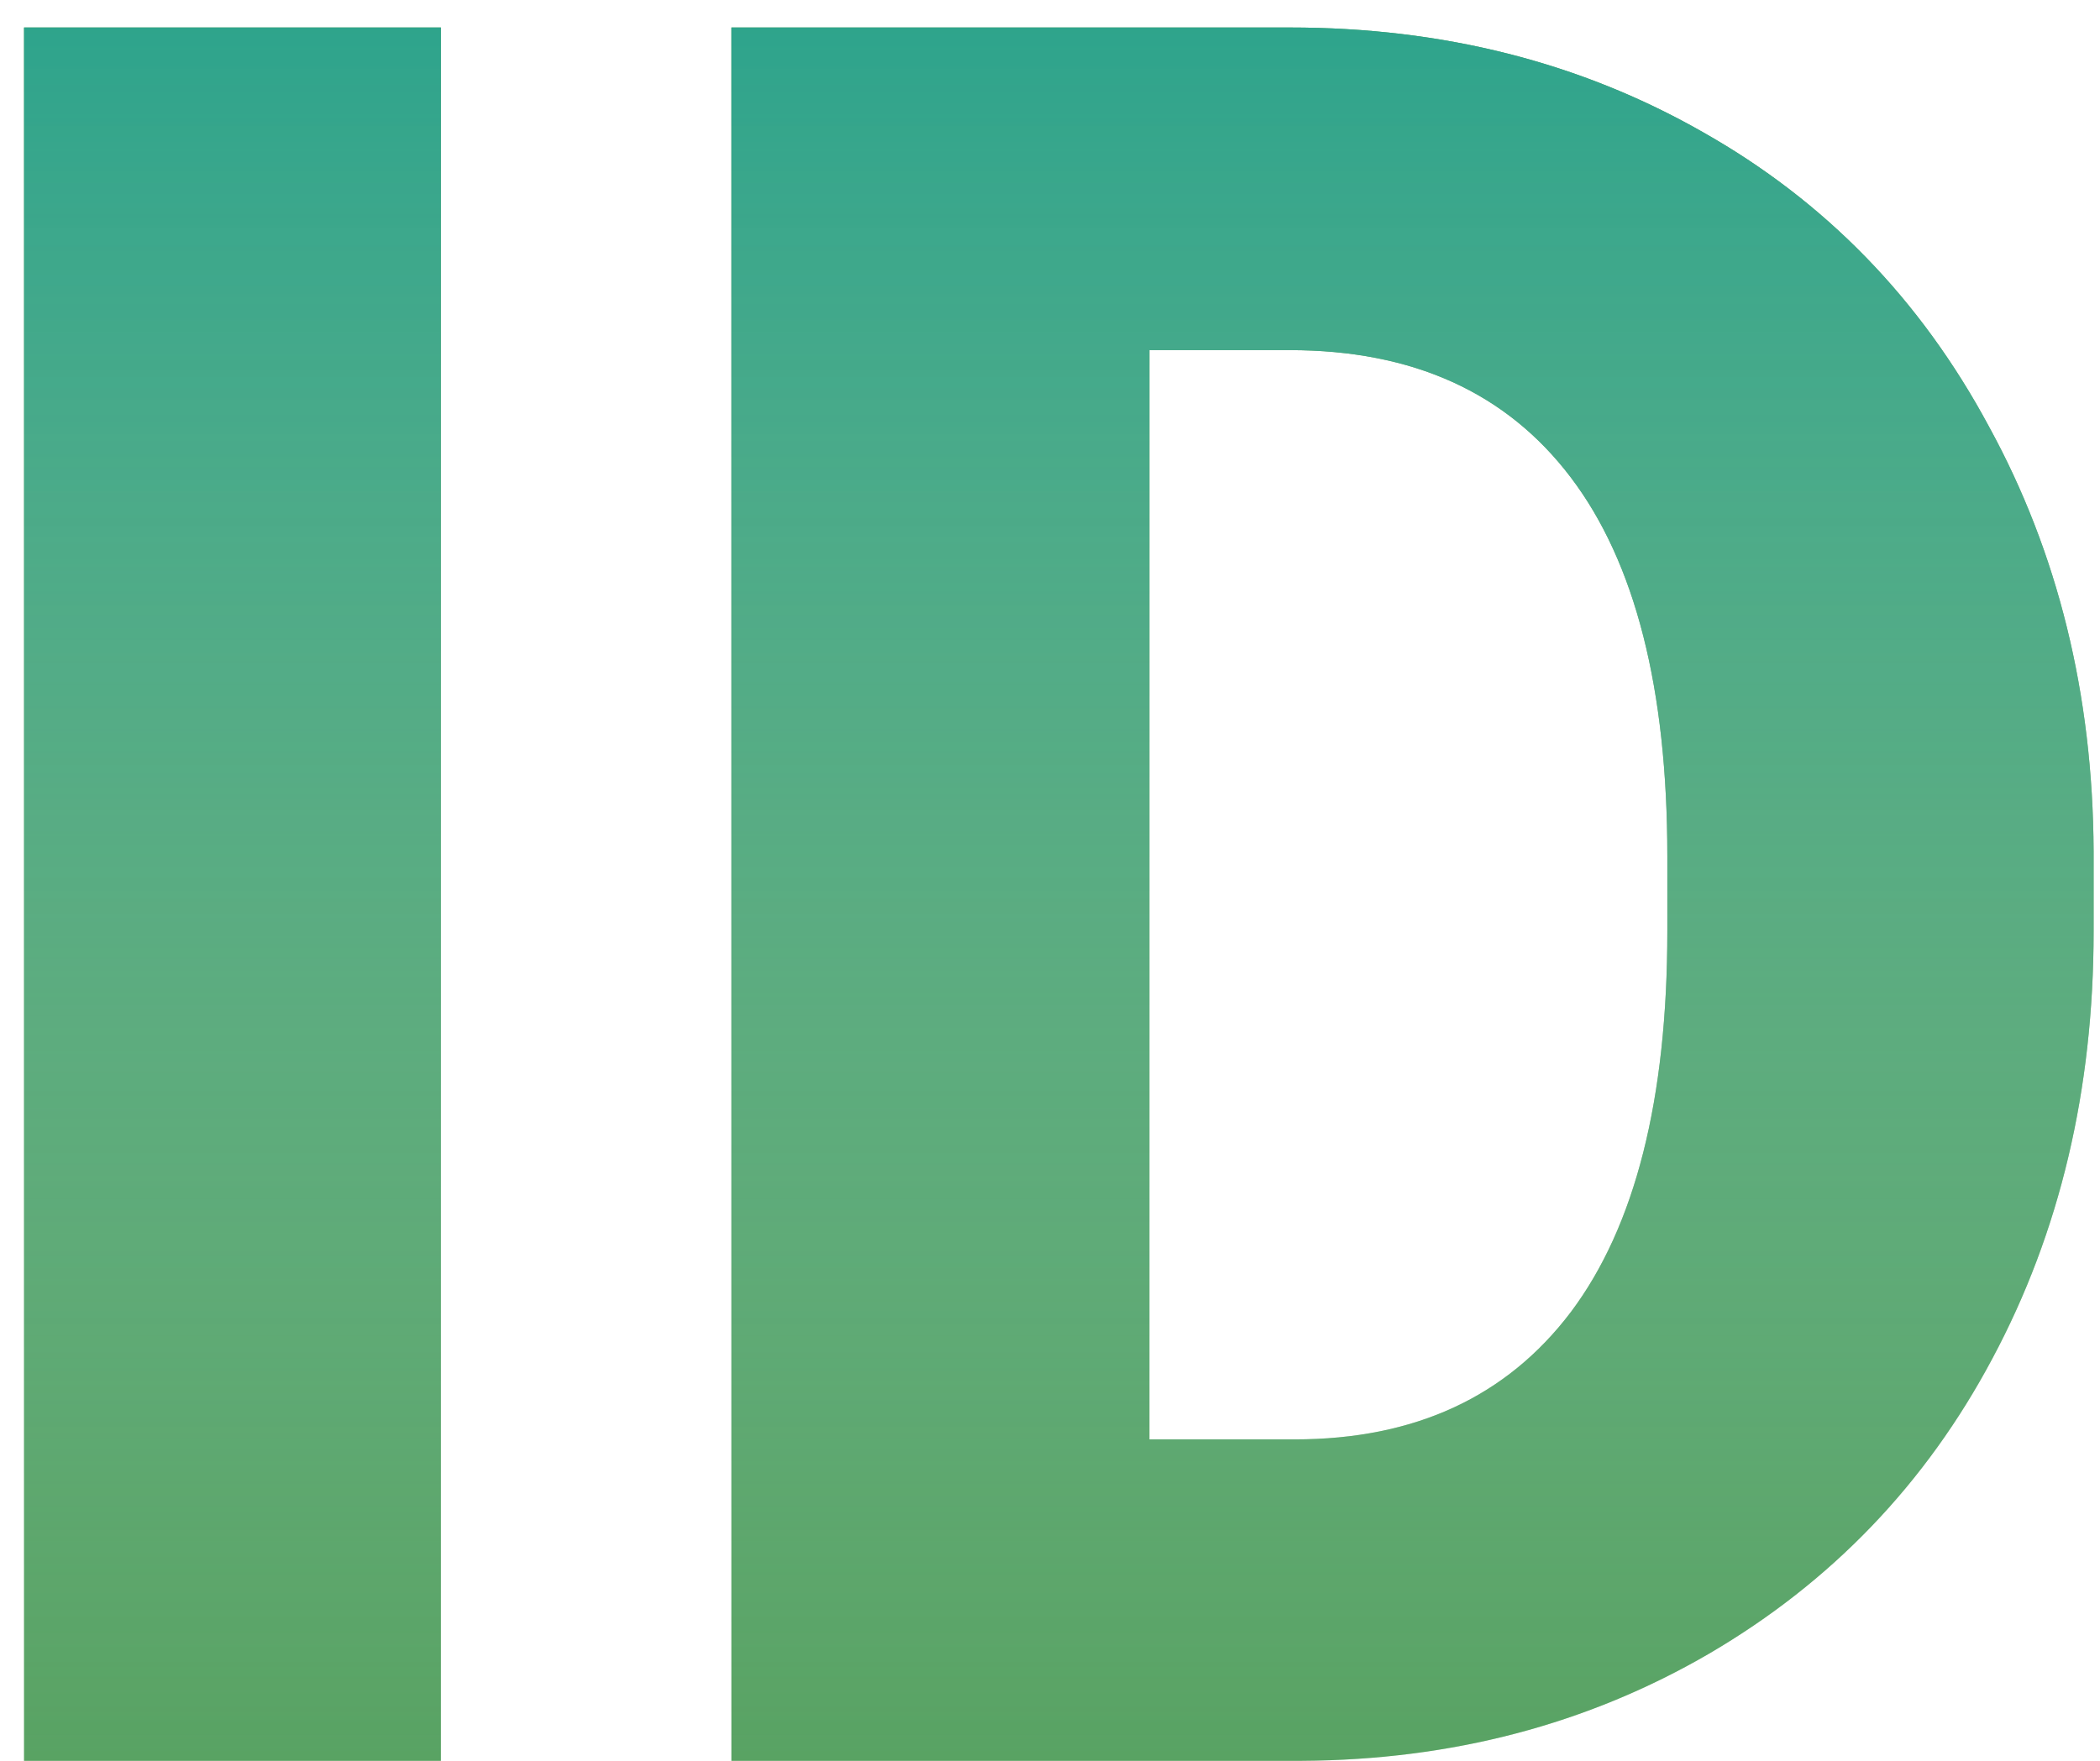<svg width="31" height="26" viewBox="0 0 31 26" fill="none" xmlns="http://www.w3.org/2000/svg">
<path d="M6.508 26H0.355V0.406H6.508V26ZM10.797 26V0.406H19.041C21.303 0.406 23.336 0.922 25.141 1.953C26.945 2.973 28.352 4.42 29.359 6.295C30.379 8.158 30.895 10.25 30.906 12.57V13.748C30.906 16.092 30.408 18.195 29.412 20.059C28.428 21.91 27.033 23.363 25.229 24.418C23.436 25.461 21.432 25.988 19.217 26H10.797ZM16.967 5.17V21.254H19.111C20.881 21.254 22.24 20.627 23.189 19.373C24.139 18.107 24.613 16.232 24.613 13.748V12.641C24.613 10.168 24.139 8.305 23.189 7.051C22.24 5.797 20.857 5.17 19.041 5.17H16.967Z" fill="#388E3C"/>
<path d="M6.508 26H0.355V0.406H6.508V26ZM10.797 26V0.406H19.041C21.303 0.406 23.336 0.922 25.141 1.953C26.945 2.973 28.352 4.42 29.359 6.295C30.379 8.158 30.895 10.25 30.906 12.57V13.748C30.906 16.092 30.408 18.195 29.412 20.059C28.428 21.91 27.033 23.363 25.229 24.418C23.436 25.461 21.432 25.988 19.217 26H10.797ZM16.967 5.17V21.254H19.111C20.881 21.254 22.24 20.627 23.189 19.373C24.139 18.107 24.613 16.232 24.613 13.748V12.641C24.613 10.168 24.139 8.305 23.189 7.051C22.24 5.797 20.857 5.17 19.041 5.17H16.967Z" fill="url(#paint0_linear)"/>
<defs>
<linearGradient id="paint0_linear" x1="15.5" y1="-7" x2="15.5" y2="36" gradientUnits="userSpaceOnUse">
<stop stop-color="#009688"/>
<stop offset="1" stop-color="white" stop-opacity="0"/>
</linearGradient>
</defs>
</svg>

